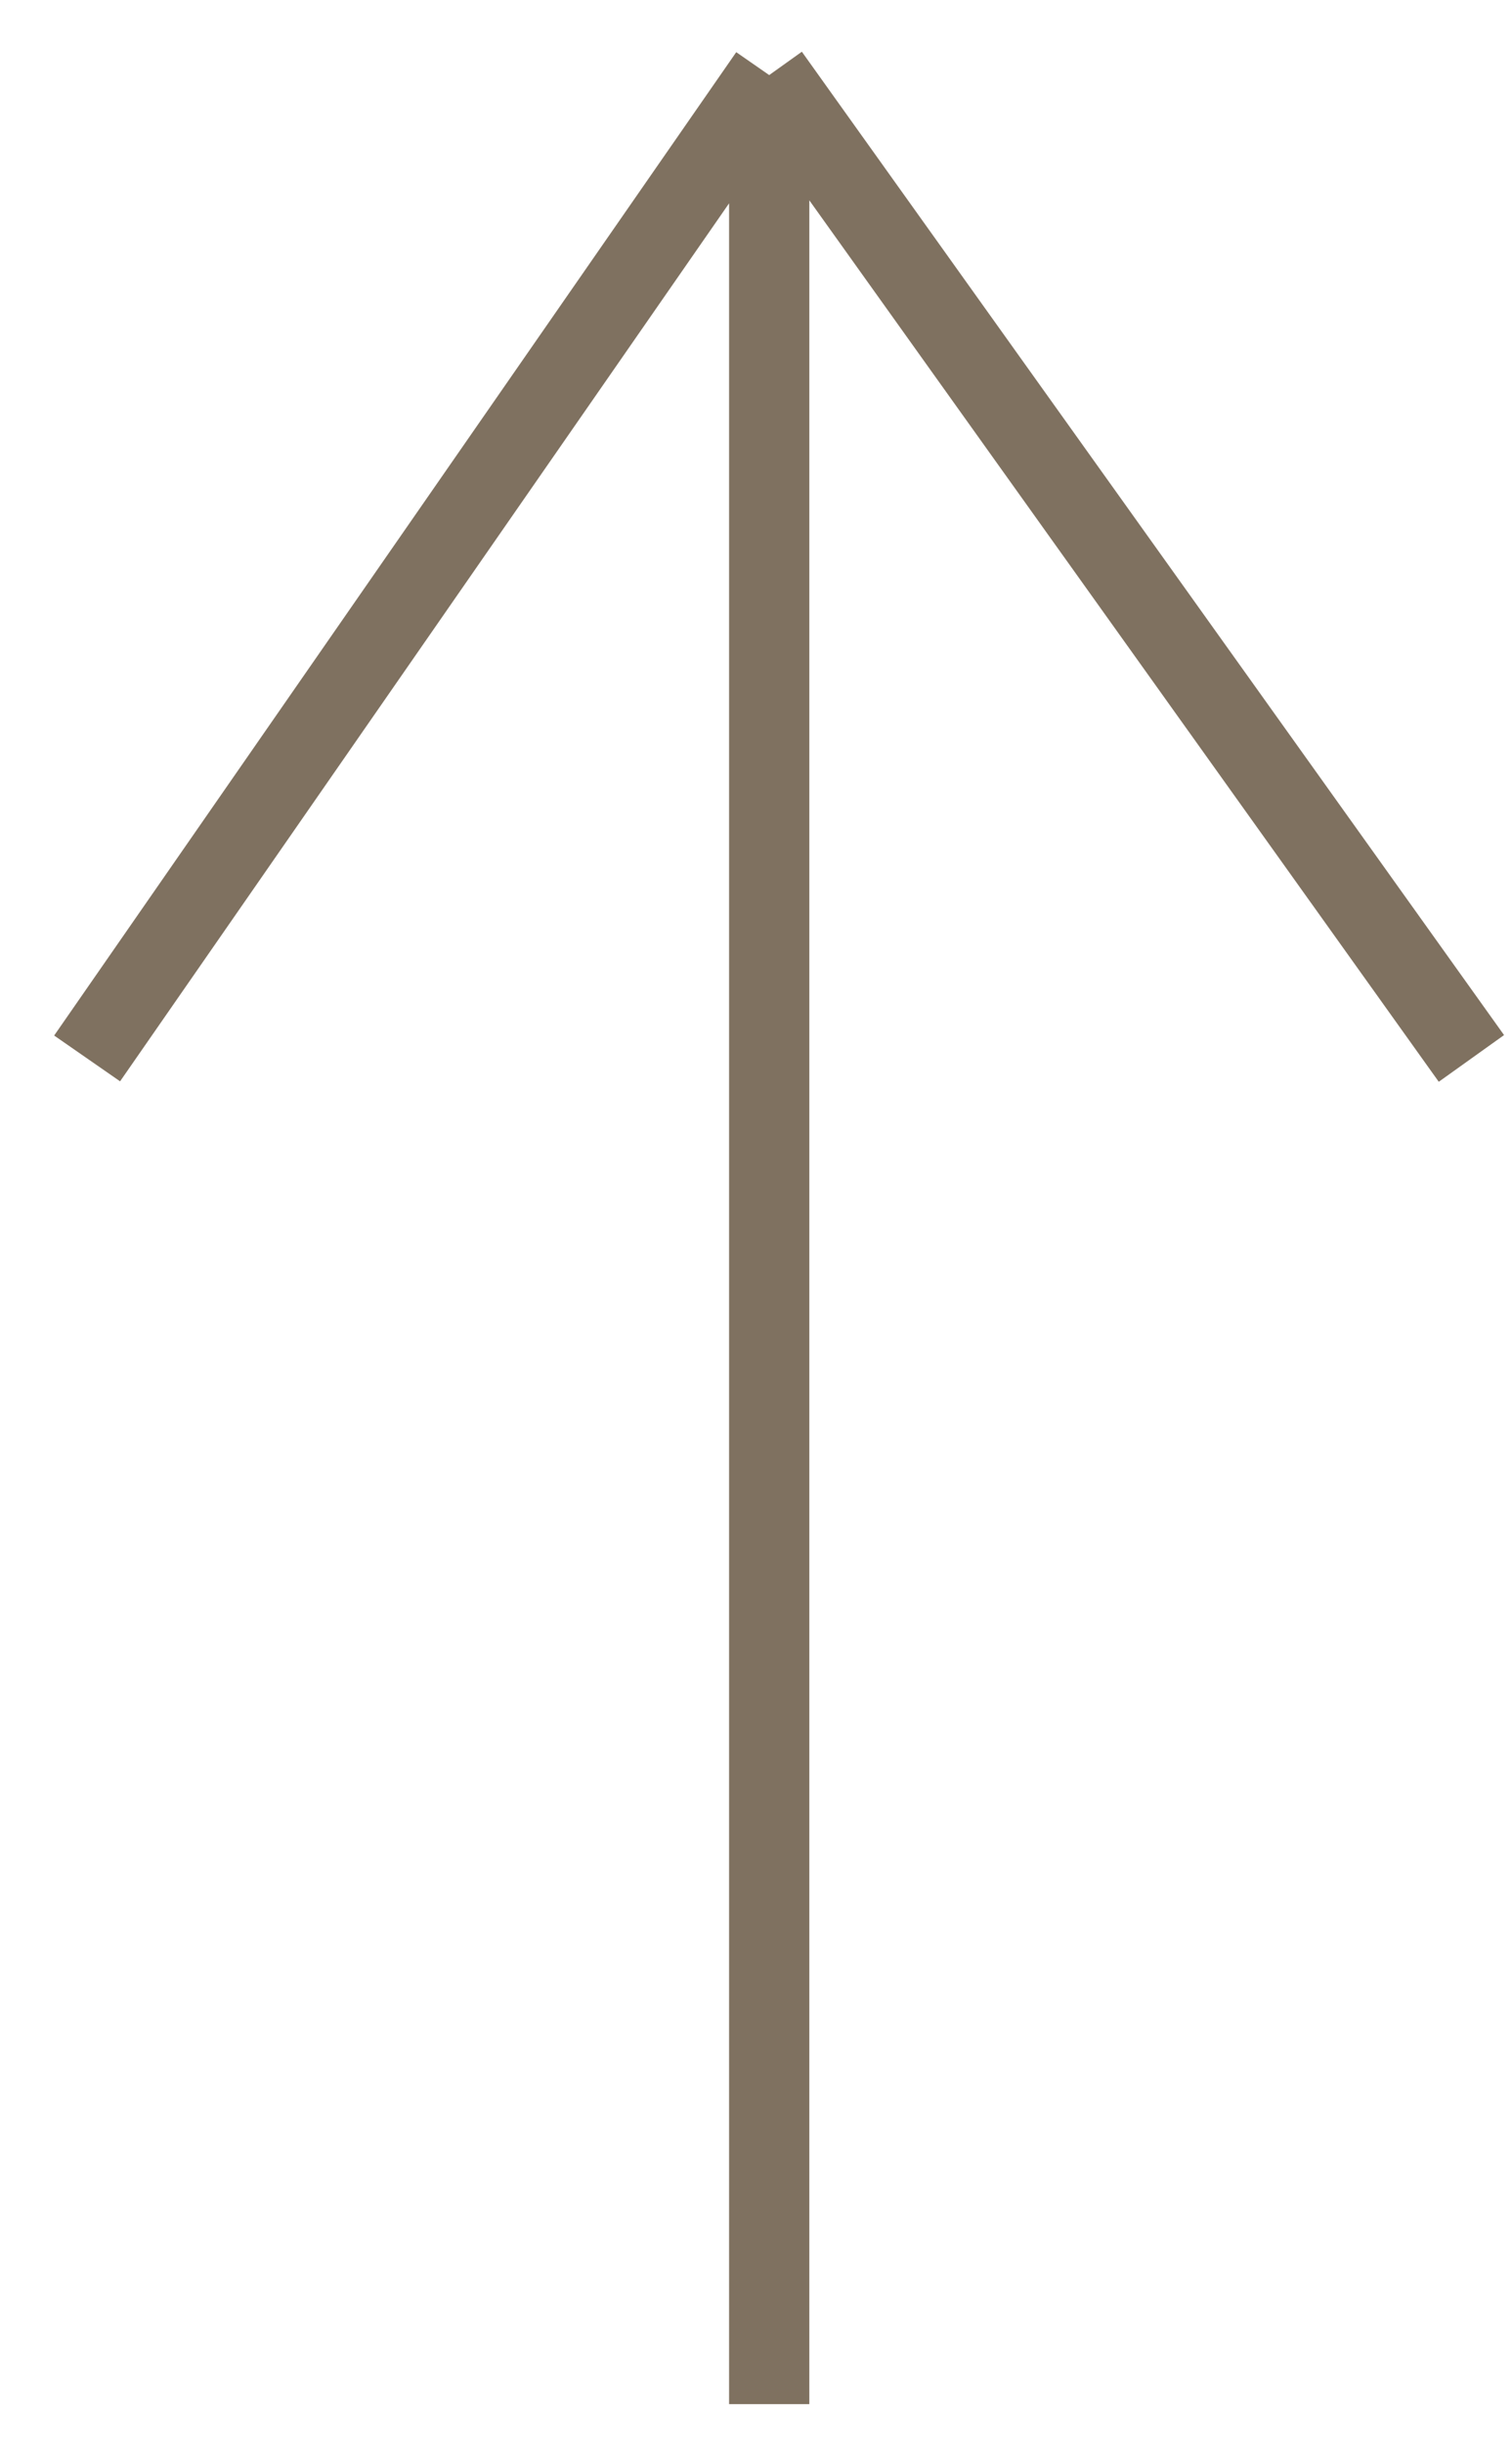 <svg width="26" height="42" viewBox="0 0 26 42" fill="none" xmlns="http://www.w3.org/2000/svg">
<path d="M13.227 41.31V1.29M13.227 1.29L1.498 18.187M13.227 1.29L25.302 18.187" stroke="#7F7160" stroke-width="1.38"/>
</svg>
